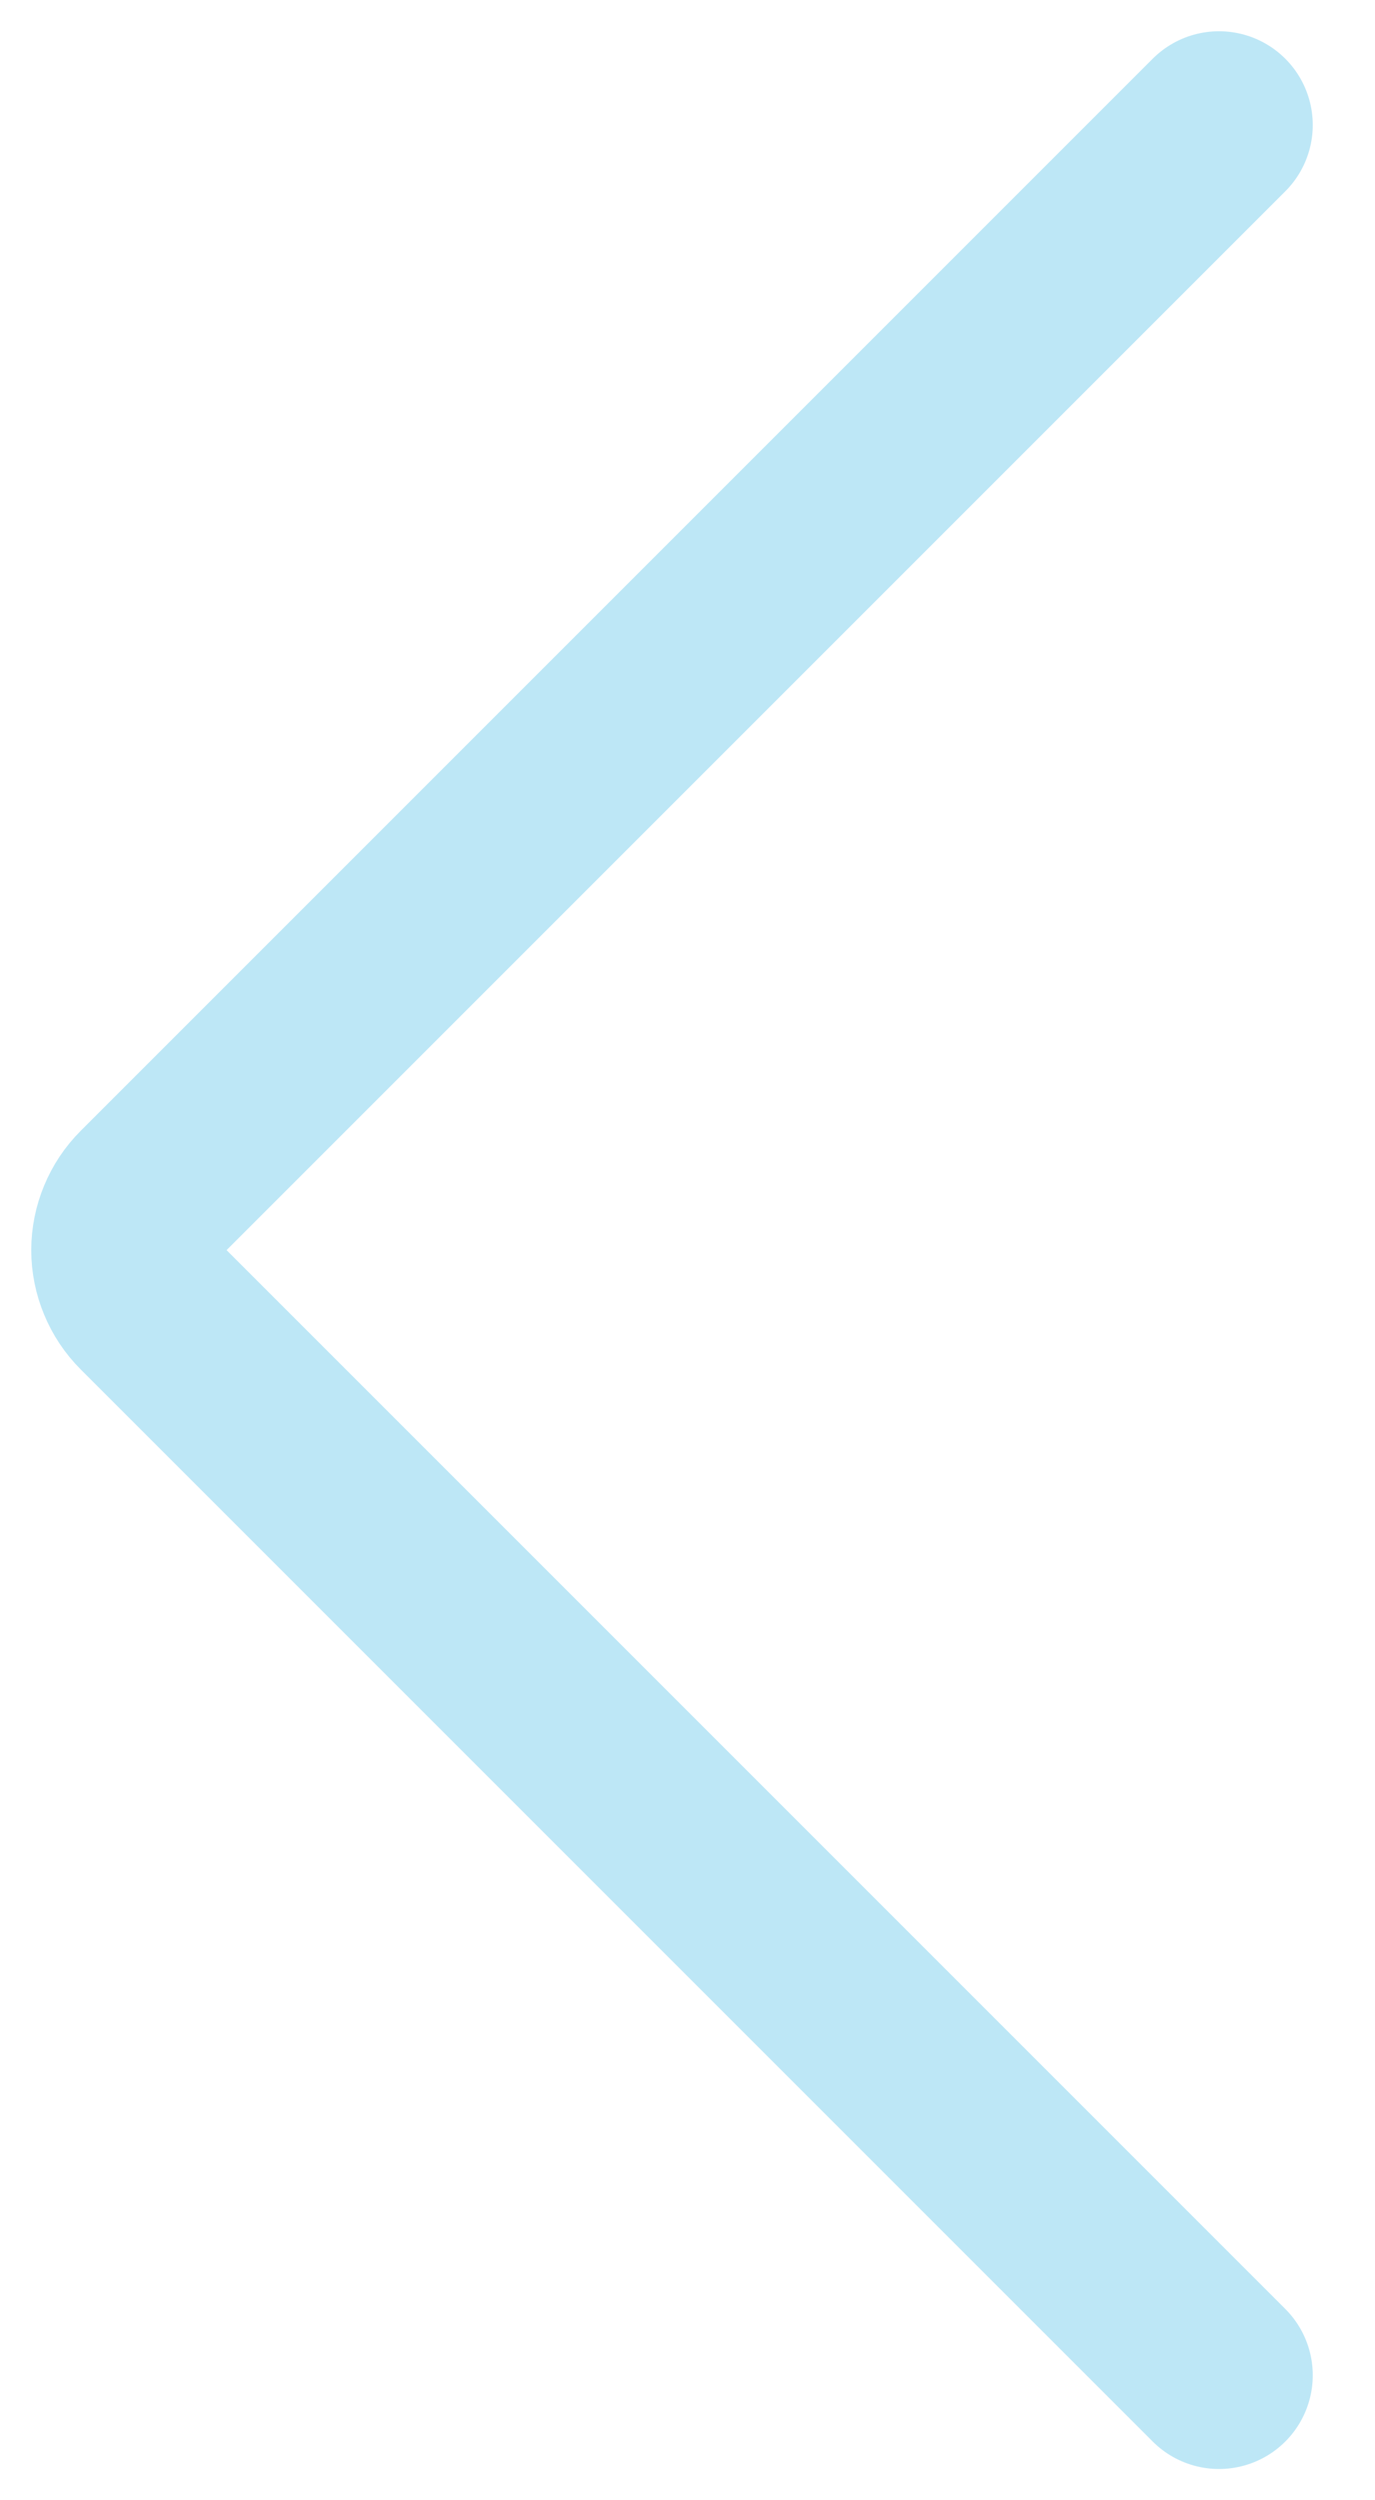 <svg width="11" height="20" viewBox="0 0 11 20" fill="none" xmlns="http://www.w3.org/2000/svg">
<path d="M9.752 19L1.176 10.424C1.12 10.368 1.076 10.302 1.046 10.229C1.016 10.157 1 10.079 1 10C1 9.921 1.016 9.843 1.046 9.771C1.076 9.698 1.12 9.632 1.176 9.576L9.752 1" stroke="#BDE7F6" stroke-width="1.5" stroke-linecap="round" stroke-linejoin="round"/>
</svg>
